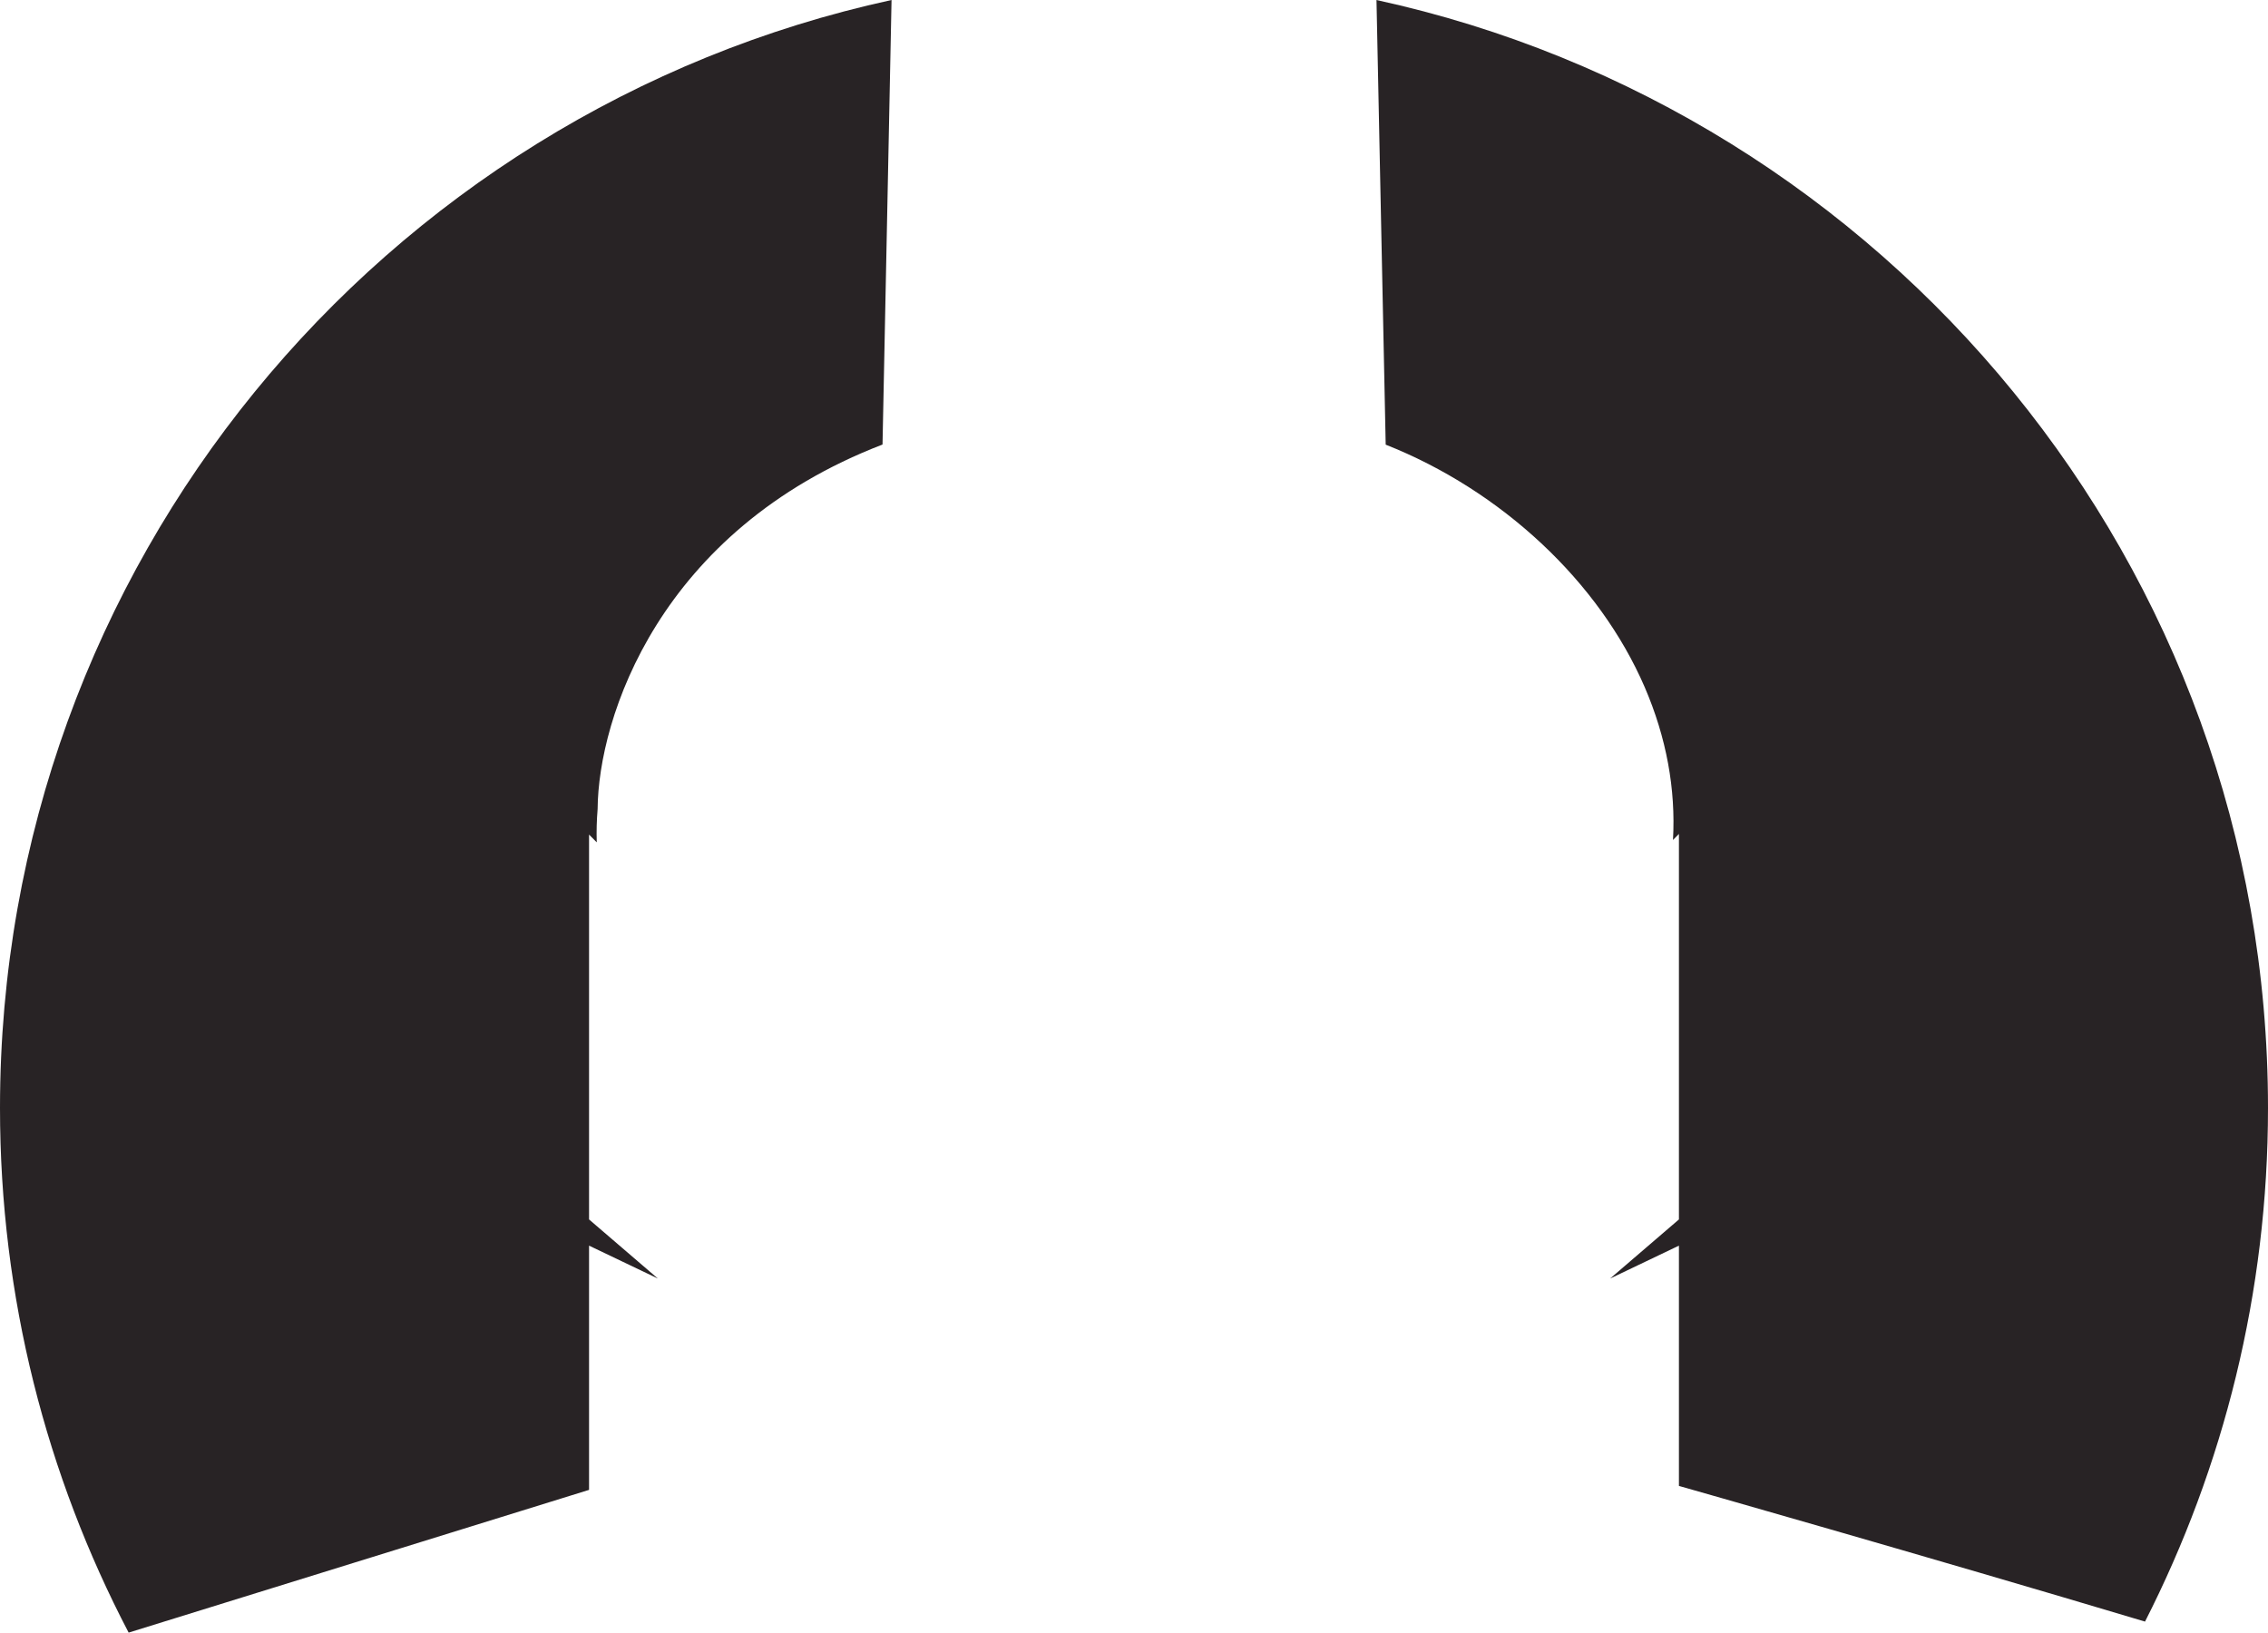 <svg version="1.1" id="图层_1" x="0px" y="0px" width="175.967px" height="126.667px" viewBox="0 0 175.967 126.667" enable-background="new 0 0 175.967 126.667" xml:space="preserve" xmlns="http://www.w3.org/2000/svg" xmlns:xlink="http://www.w3.org/1999/xlink" xmlns:xml="http://www.w3.org/XML/1998/namespace">
  <path fill="#282325" d="M106.797,0.001c39.551,8.619,69.17,43.829,69.17,85.96c0,14.347-3.449,27.883-9.542,39.85
	c-16.775-5.021-36.142-10.52-36.142-10.52h-0.02V96.643l-5.34,2.553l5.34-4.586V64.7l-0.461,0.471
	c0.223-3.947-0.508-7.945-2.194-11.857c-3.53-8.191-11.137-15.273-20.096-18.816L106.797,0.001z M45.703,115.592V96.643l5.34,2.553
	l-5.34-4.586V64.75l0.597,0.604c-0.027-0.857-0.005-1.717,0.067-2.577c0.051-7.062,4.766-21.615,22.105-28.288L69.172,0
	C29.623,8.616,0,43.829,0,85.961c0,14.689,3.613,28.531,9.981,40.705L45.703,115.592z" class="color c1"/>
</svg>